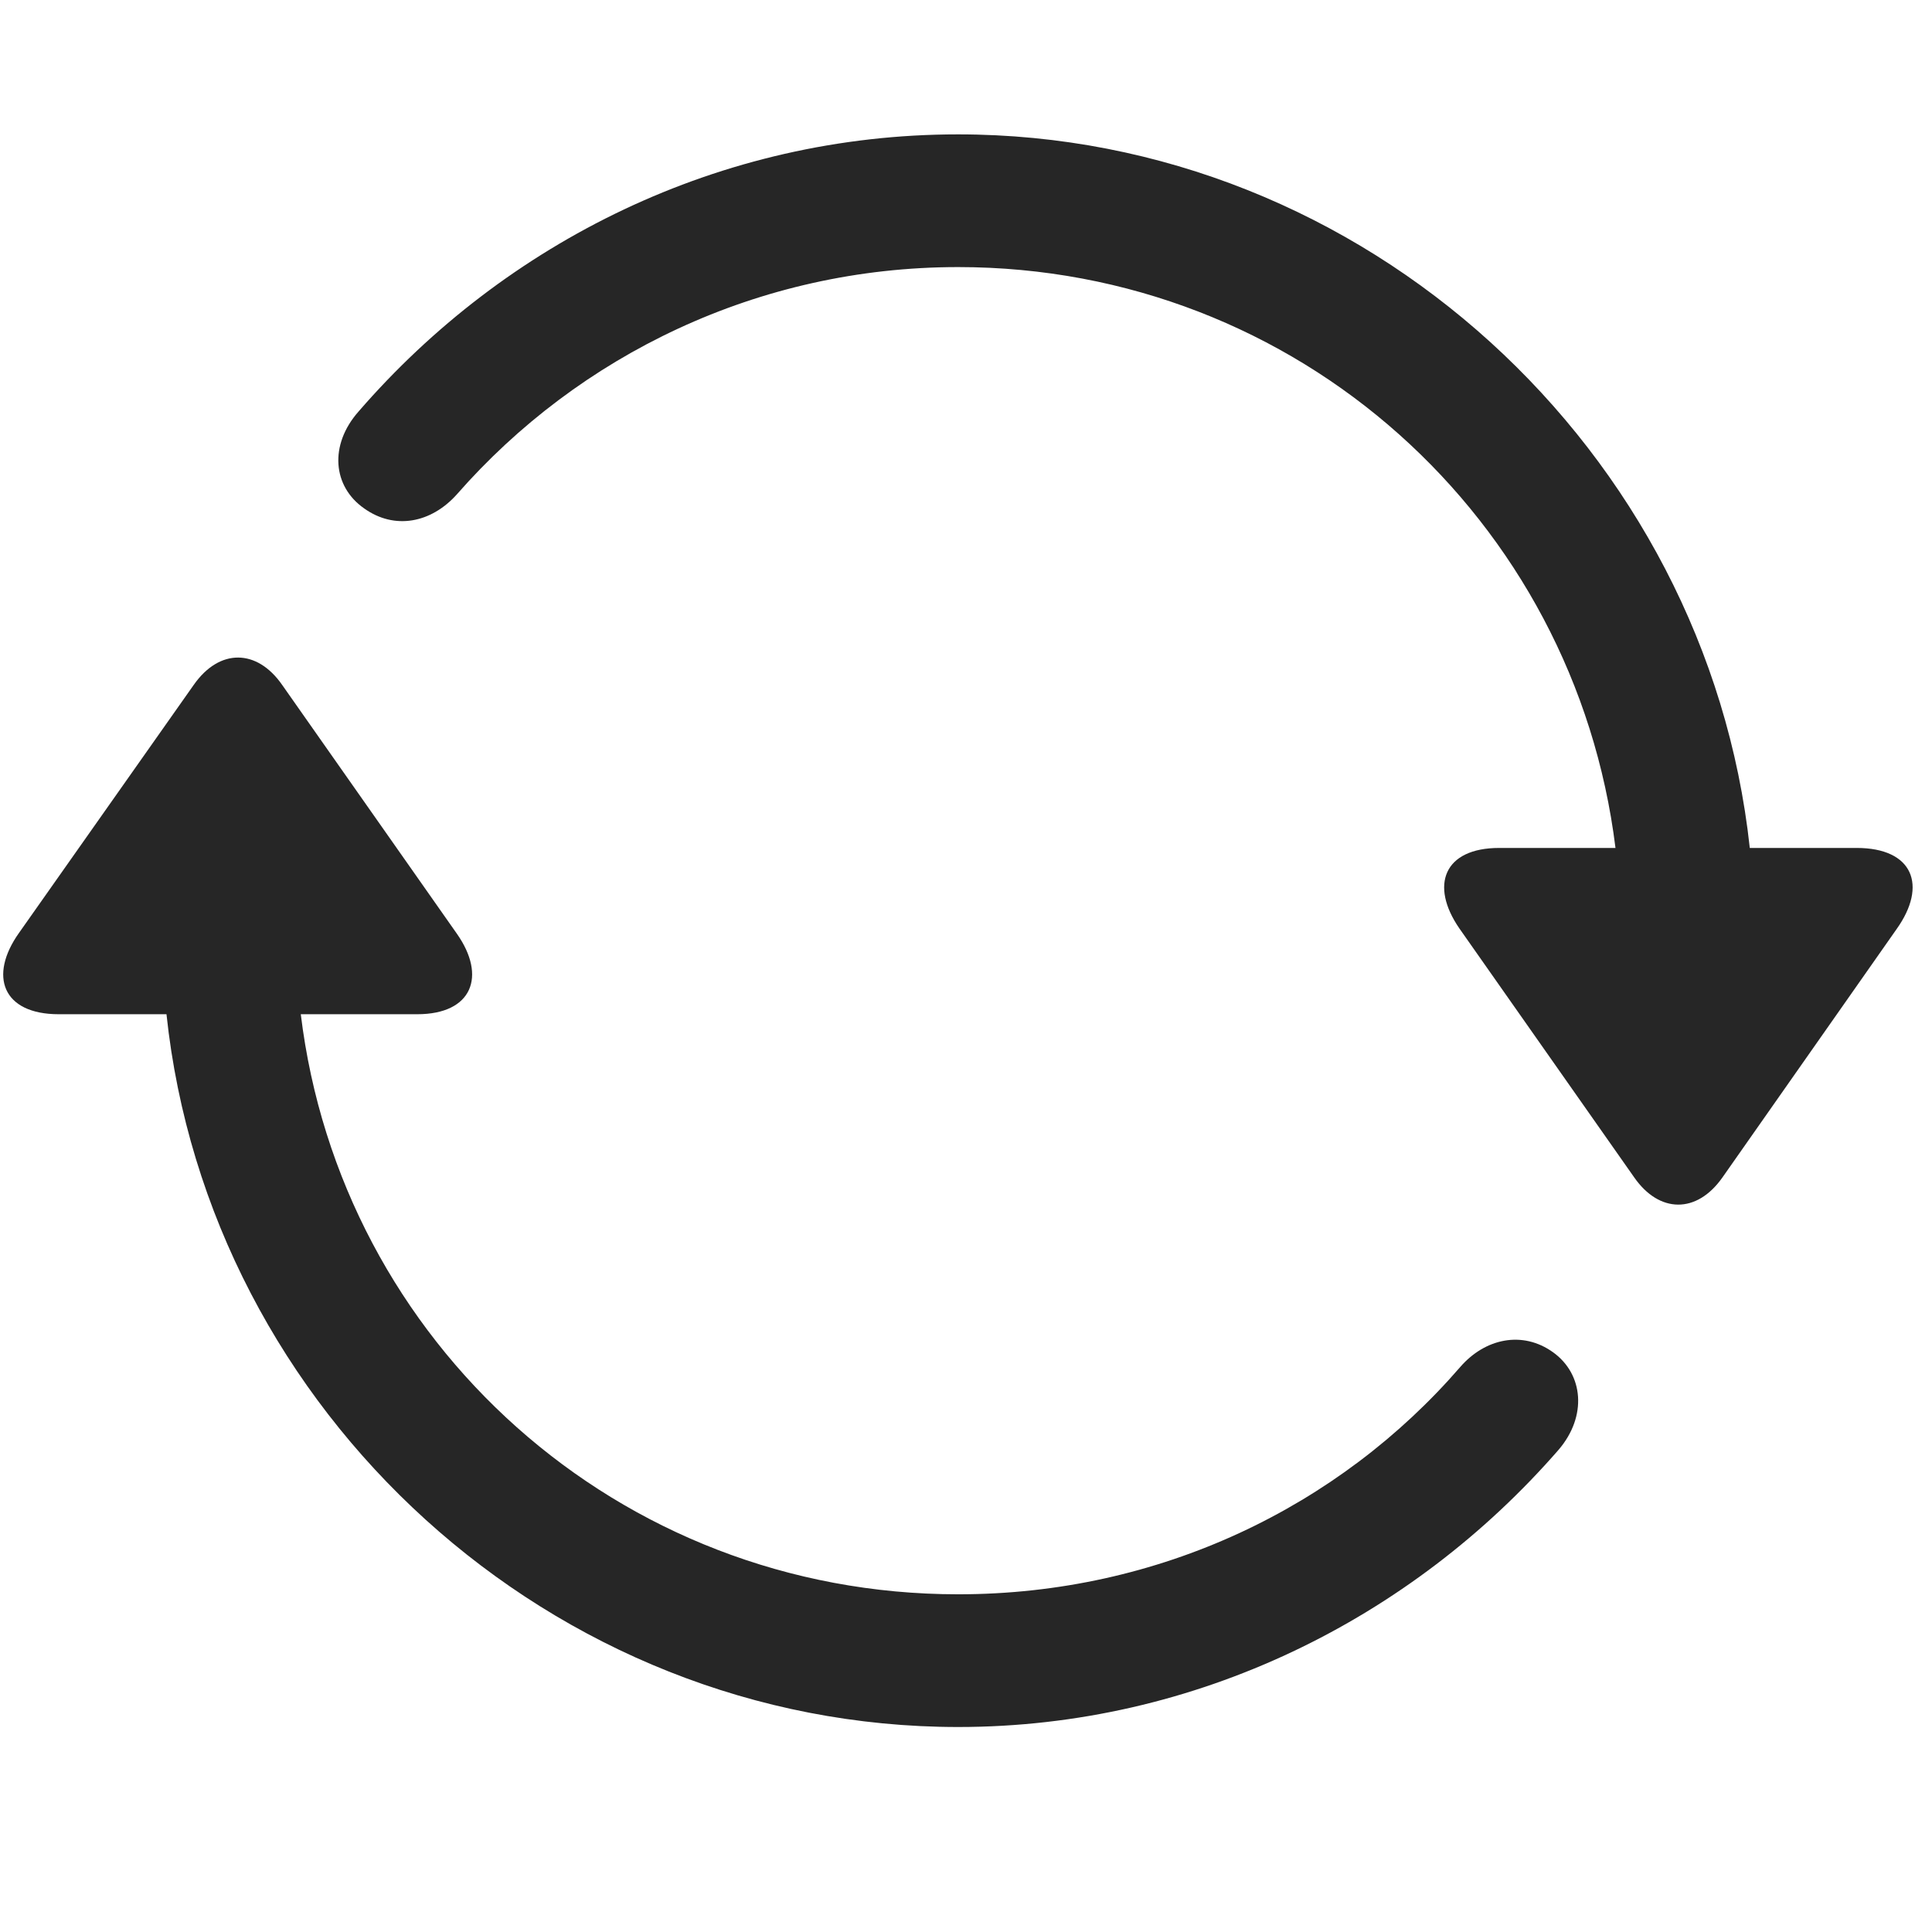 <svg width="29" height="29" viewBox="0 0 29 29" fill="currentColor" xmlns="http://www.w3.org/2000/svg">
<g clip-path="url(#clip0_2207_37560)">
<path d="M0.284 14.005C-0.173 14.65 0.038 15.224 0.882 15.224H2.499C3.132 21.189 8.276 25.923 14.382 25.923C17.956 25.923 21.191 24.294 23.394 21.763C23.827 21.259 23.769 20.626 23.312 20.298C22.855 19.97 22.292 20.087 21.917 20.521C20.101 22.618 17.405 23.931 14.382 23.931C9.273 23.931 5.112 20.146 4.515 15.224H6.261C7.093 15.224 7.304 14.65 6.859 14.017L4.234 10.279C3.859 9.74 3.296 9.728 2.909 10.279L0.284 14.005ZM5.382 6.177C4.937 6.681 4.995 7.302 5.464 7.63C5.921 7.958 6.472 7.853 6.859 7.419C8.687 5.333 11.382 4.009 14.382 4.009C19.48 4.009 23.64 7.794 24.249 12.728H22.503C21.671 12.728 21.46 13.29 21.905 13.935L24.53 17.673C24.905 18.212 25.468 18.224 25.855 17.673L28.468 13.947C28.937 13.29 28.714 12.728 27.87 12.728H26.265C25.62 6.763 20.487 2.017 14.382 2.017C10.808 2.017 7.585 3.634 5.382 6.177Z" fill="currentColor" fill-opacity="0.85"/>
</g>
<defs>
<clipPath id="clip0_2207_37560">
<rect width="28.661" height="23.918" fill="currentColor" transform="translate(0.048 2.017)"/>
</clipPath>
</defs>
</svg>
